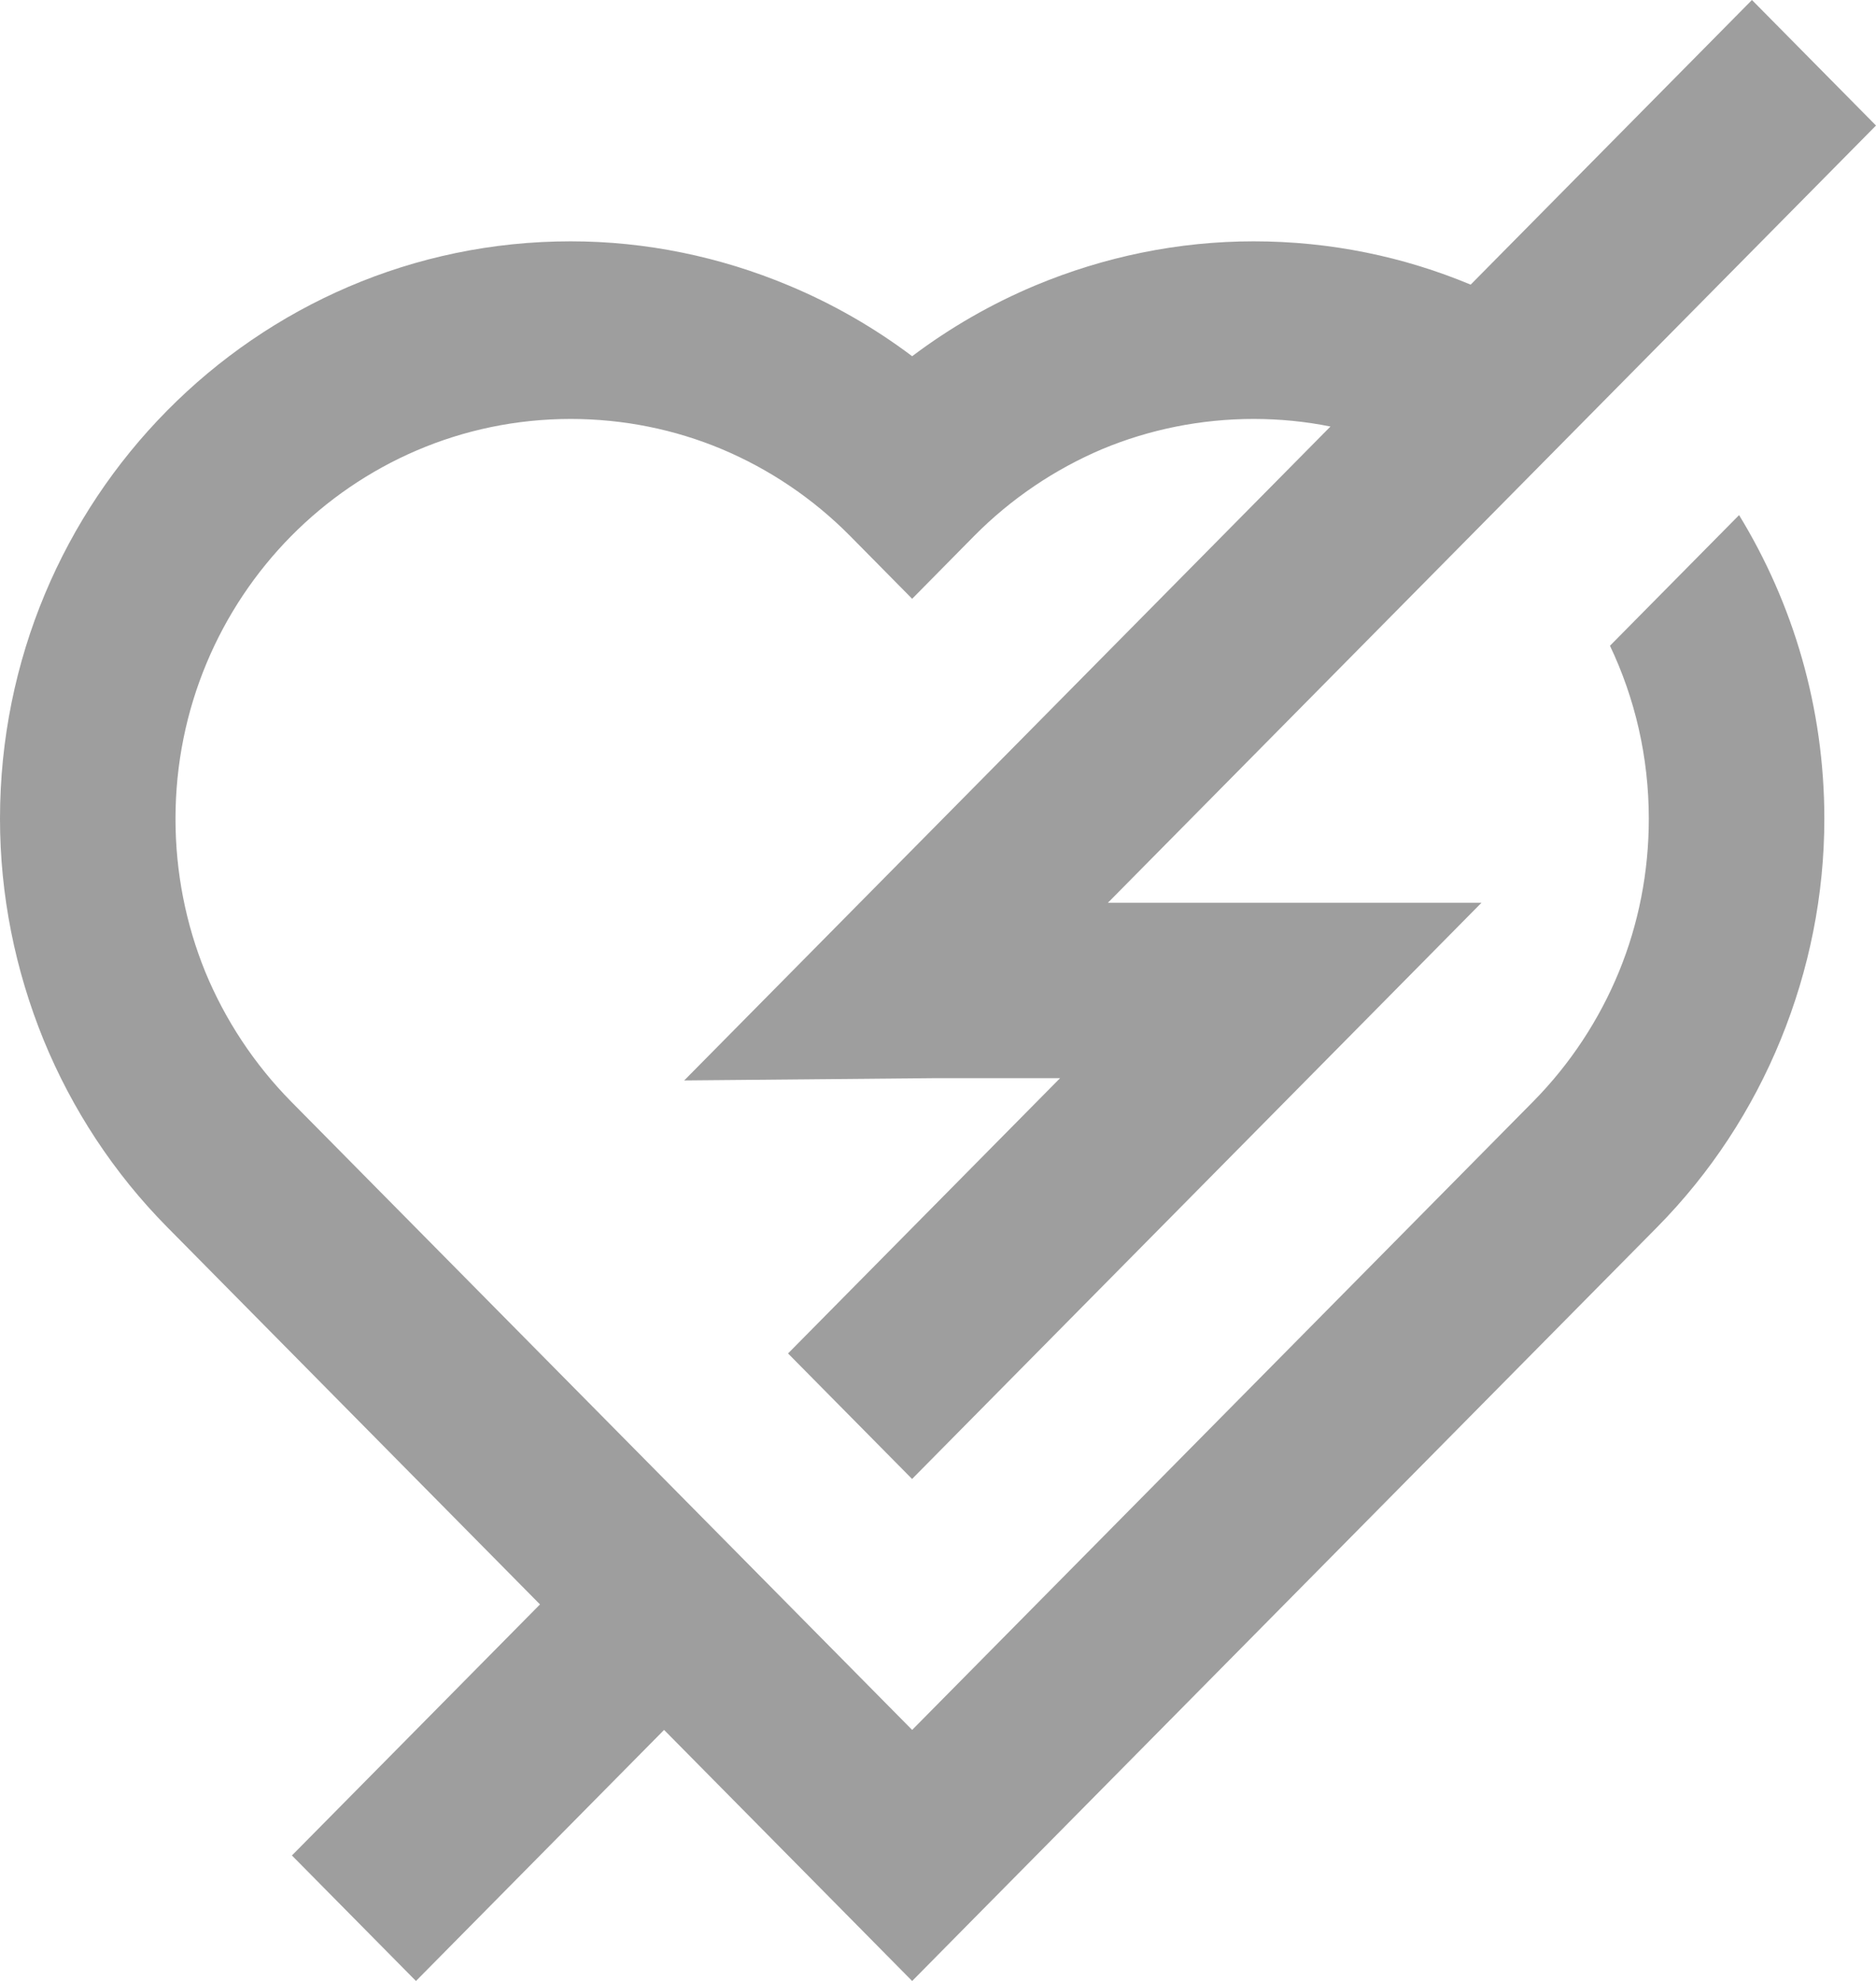<?xml version="1.0" encoding="UTF-8"?>
<svg width="125px" height="132px" viewBox="0 0 125 132" version="1.1" xmlns="http://www.w3.org/2000/svg" xmlns:xlink="http://www.w3.org/1999/xlink">
    <!-- Generator: Sketch 52.5 (67469) - http://www.bohemiancoding.com/sketch -->
    <title>Path</title>
    <desc>Created with Sketch.</desc>
    <g id="Event-Discovery/Purchase-Funnel" stroke="none" stroke-width="1" fill="none" fill-rule="evenodd">
        <g id="Search-Loading" transform="translate(-313, -466)" fill="#9E9E9E">
            <path d="M429.735,466 L410.992,484.967 C406.533,483.104 401.65,482.08 396.531,482.08 C391.52,482.08 386.586,483.099 381.982,485.021 C379.074,486.239 376.316,487.824 373.778,489.736 C371.239,487.824 368.471,486.239 365.55,485.021 C360.972,483.104 356.038,482.08 351.025,482.08 C340.531,482.08 331.019,486.392 324.139,493.357 C317.261,500.315 313,509.94 313,520.56 C313,525.636 314.006,530.629 315.903,535.288 C317.799,539.917 320.589,544.175 324.139,547.765 L348.981,572.907 L332.451,589.636 L340.716,598 L357.248,581.27 L367.259,591.401 L373.778,598 L377.909,593.817 L382.043,589.636 L423.417,547.77 C426.967,544.175 429.756,539.917 431.653,535.266 C433.547,530.629 434.558,525.636 434.558,520.563 C434.558,513.14 432.472,506.206 428.877,500.323 L420.274,509.029 C421.933,512.514 422.862,516.43 422.862,520.56 C422.862,524.12 422.173,527.59 420.868,530.762 C419.558,533.951 417.617,536.908 415.152,539.404 L373.778,581.27 L332.403,539.407 C329.939,536.908 327.995,533.951 326.68,530.765 C325.385,527.59 324.693,524.12 324.693,520.563 C324.693,513.201 327.649,506.532 332.403,501.718 C337.163,496.904 343.751,493.916 351.025,493.916 C354.538,493.916 357.967,494.614 361.102,495.931 C364.253,497.257 367.174,499.214 369.644,501.713 L373.778,505.899 L377.909,501.713 C380.381,499.214 383.303,497.257 386.448,495.923 C389.586,494.614 393.018,493.916 396.531,493.916 C398.282,493.916 399.993,494.087 401.65,494.421 L370.286,526.157 L369.684,526.766 L358.59,537.993 L375.273,537.84 L383.635,537.84 L365.508,556.185 L373.773,564.548 L405.651,532.291 L411.71,526.157 L405.868,526.157 L395.178,526.157 L386.818,526.157 L412.944,499.719 L421.243,491.321 L433.438,478.982 L438,474.364 L429.735,466 Z" id="Path"></path>
        </g>
    </g>
</svg>
